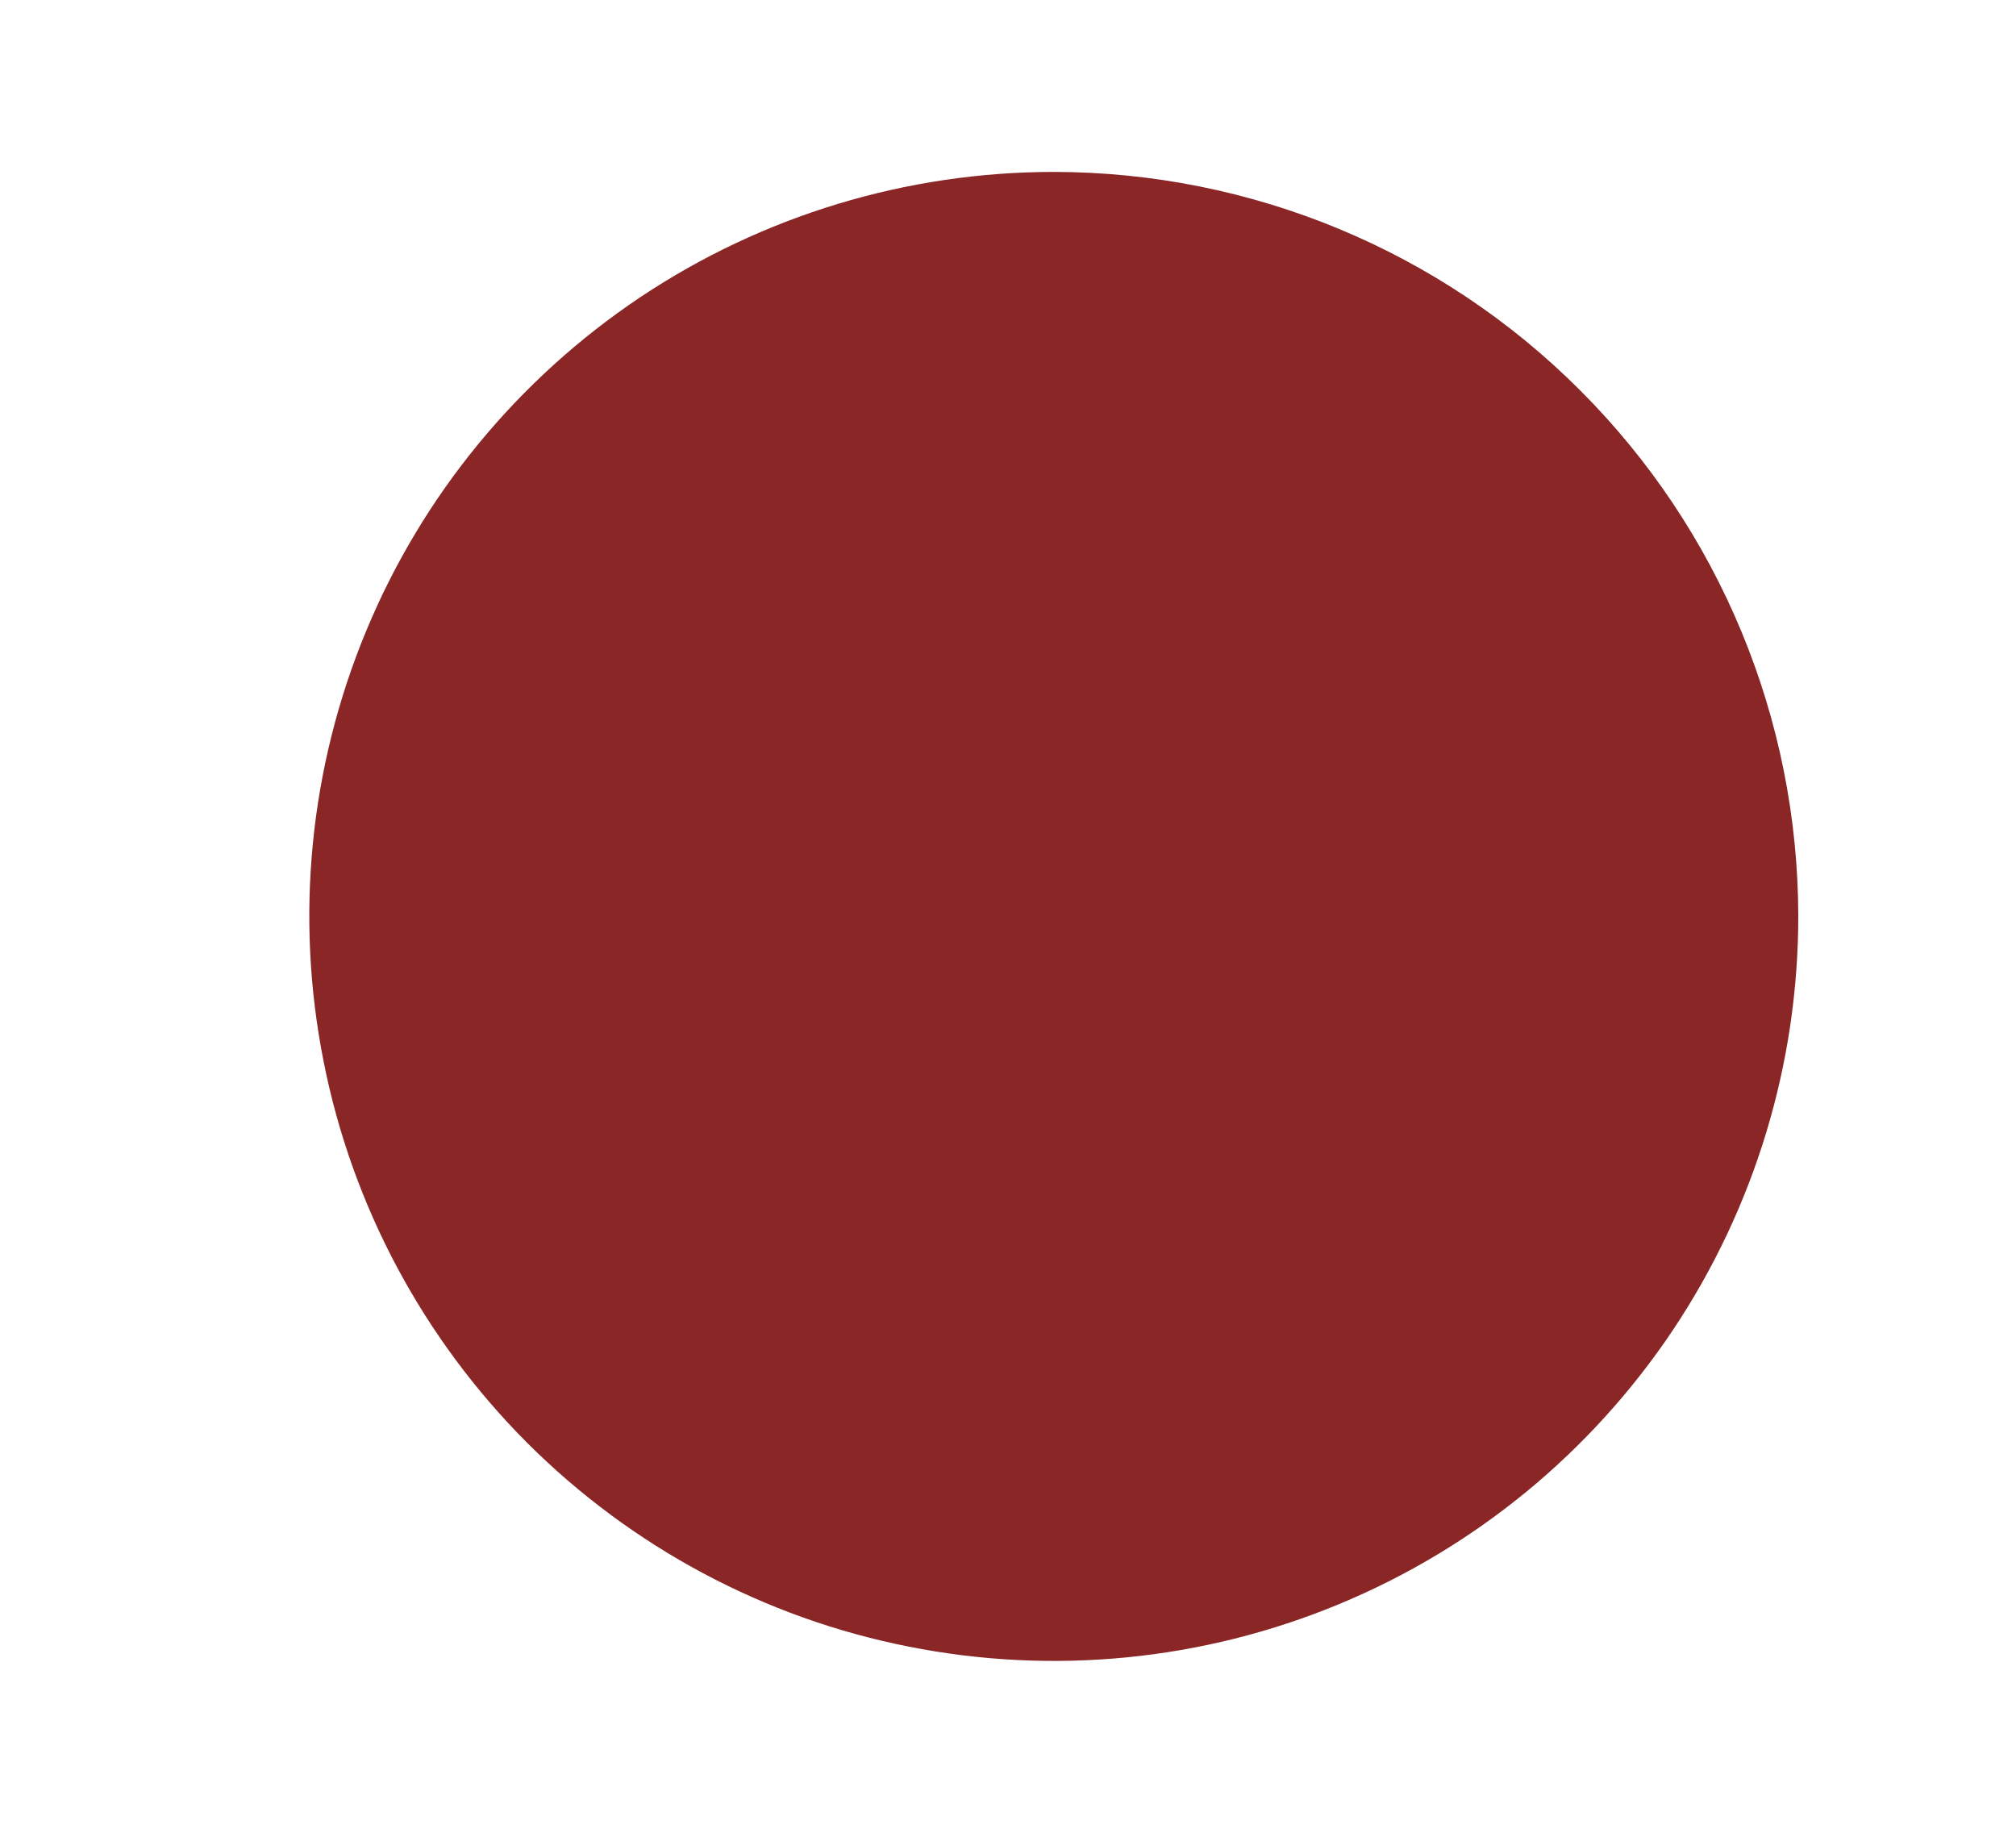 <svg width="11" height="10" viewBox="0 0 11 10" fill="none" xmlns="http://www.w3.org/2000/svg">
<path d="M9.812 5C9.812 5.803 9.574 6.589 9.128 7.257C8.681 7.925 8.047 8.446 7.305 8.753C6.562 9.061 5.745 9.141 4.957 8.984C4.169 8.828 3.446 8.441 2.877 7.873C2.309 7.304 1.922 6.581 1.766 5.793C1.609 5.005 1.689 4.188 1.997 3.445C2.304 2.703 2.825 2.069 3.493 1.622C4.161 1.176 4.947 0.938 5.75 0.938C6.827 0.939 7.86 1.367 8.621 2.129C9.383 2.89 9.811 3.923 9.812 5Z" fill="#8A2626"/>
</svg>
